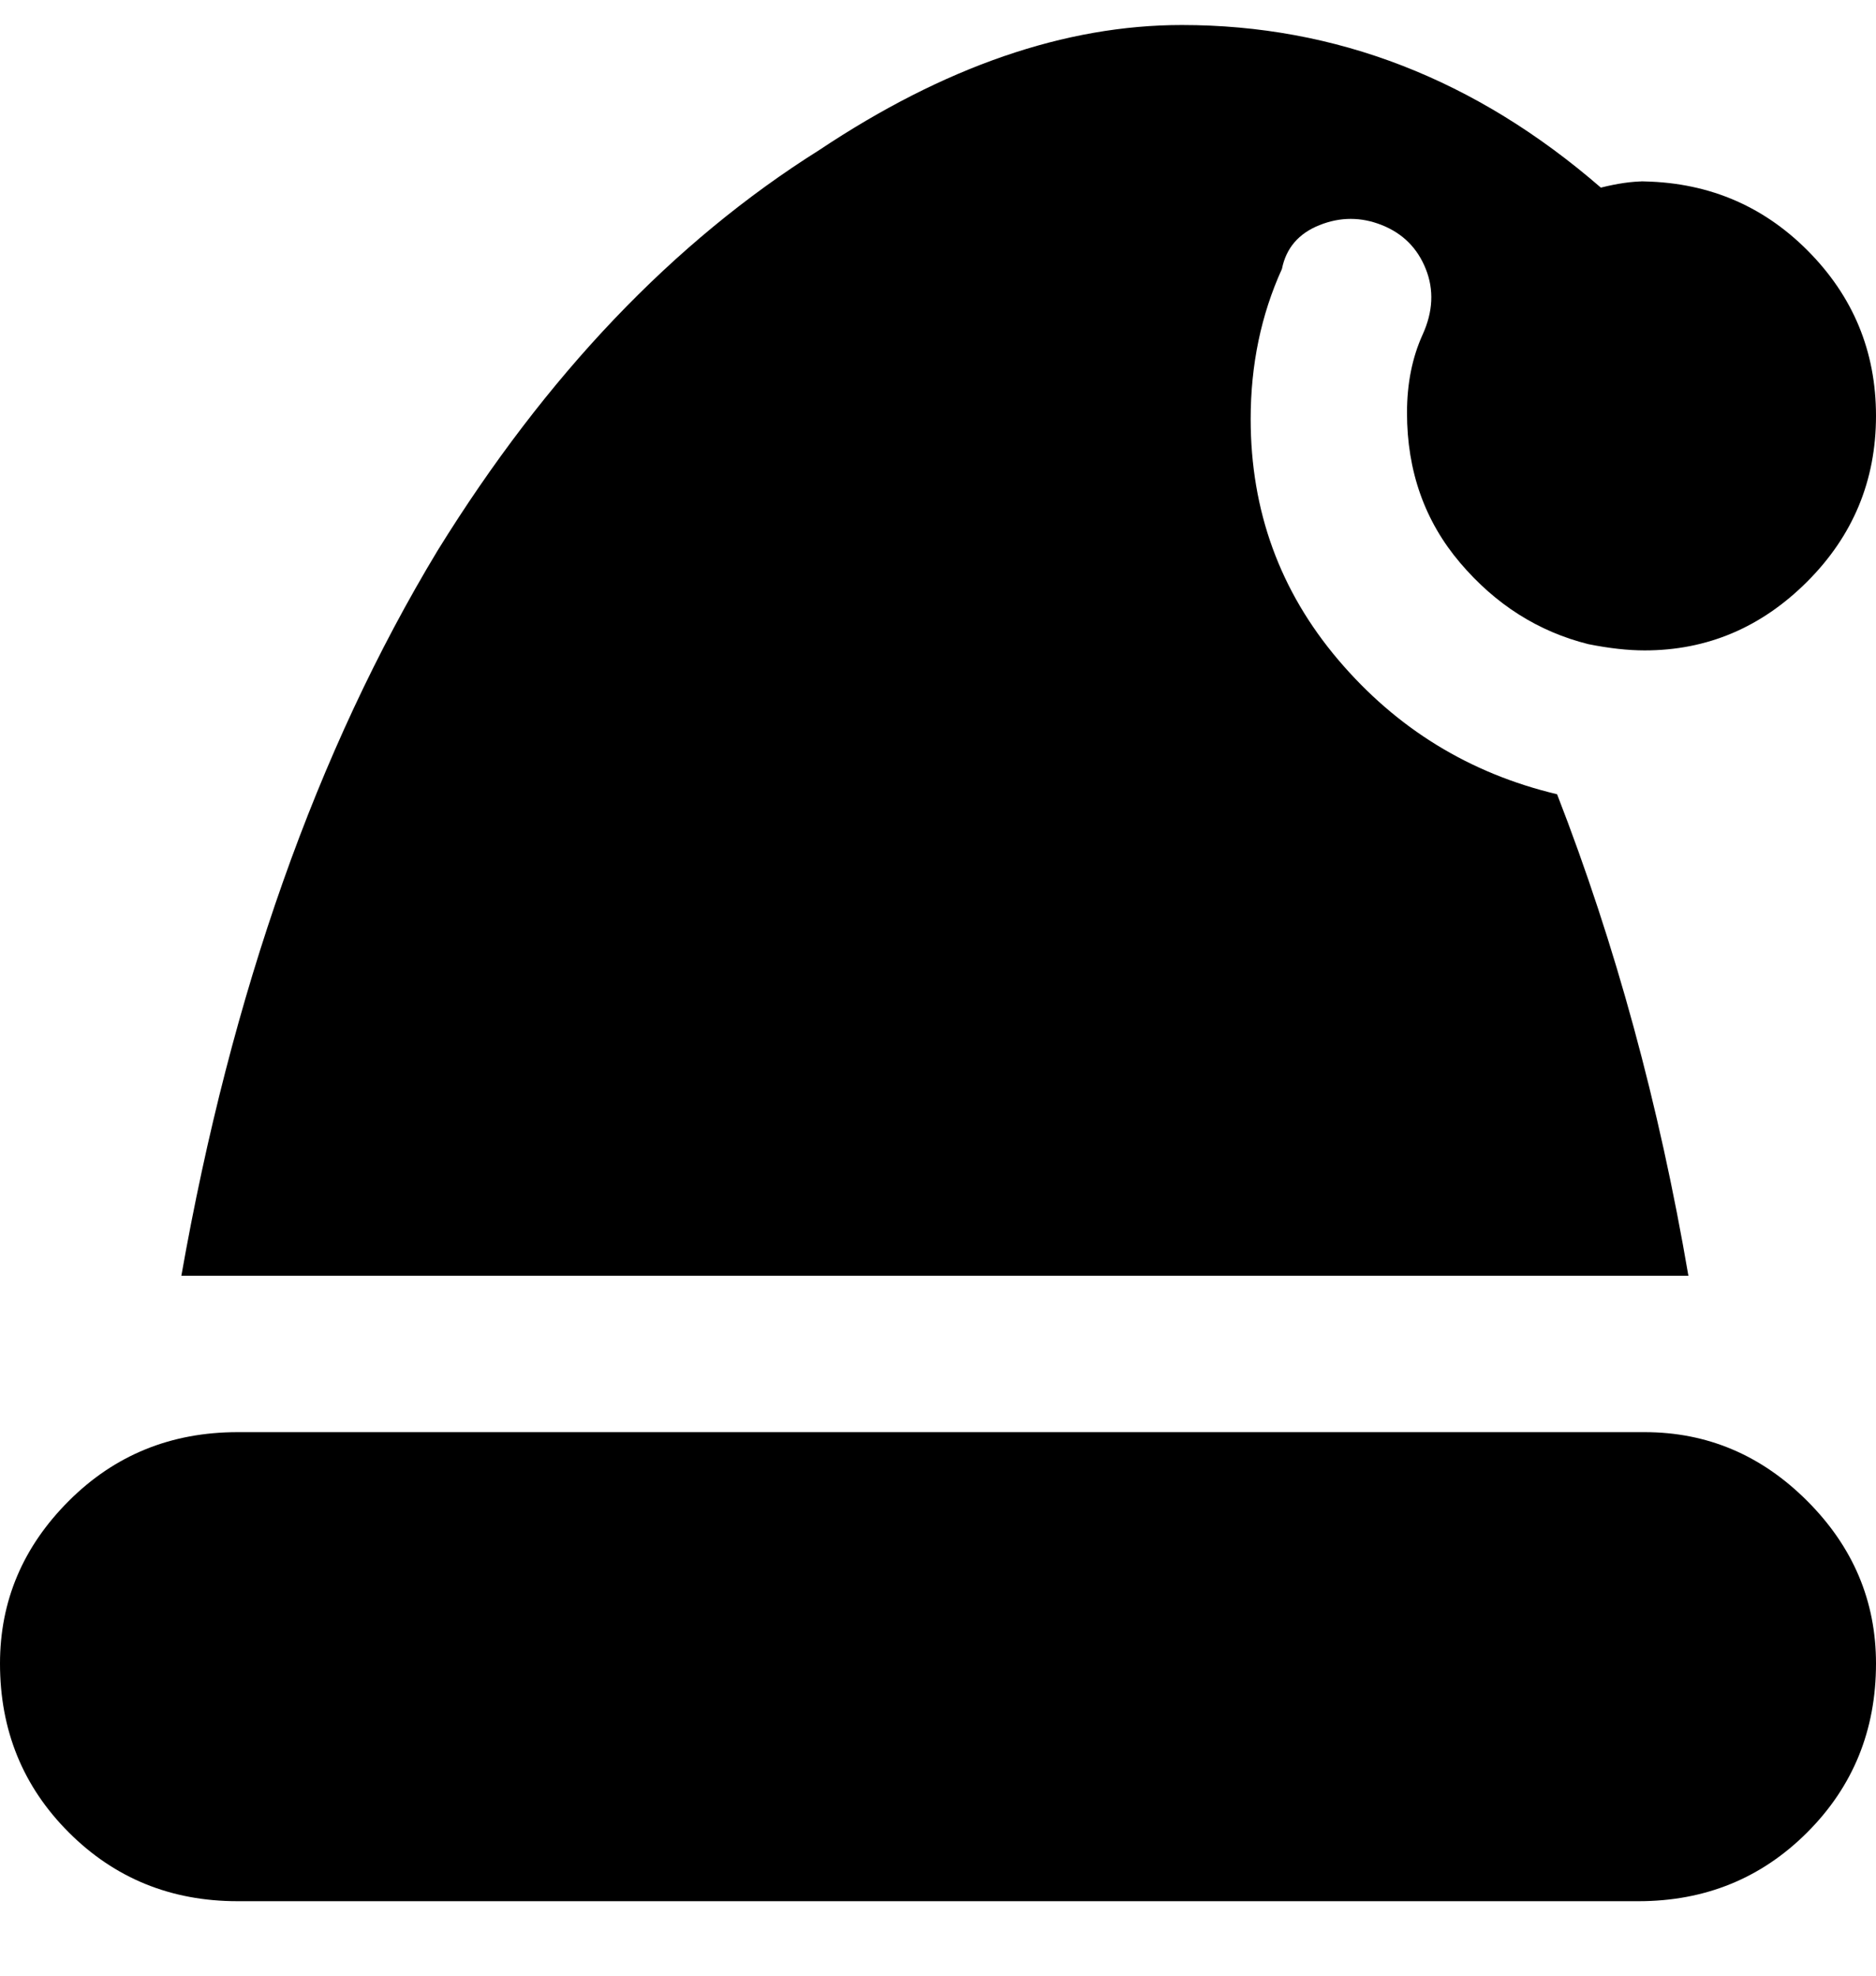 <svg viewBox="0 0 300 316" xmlns="http://www.w3.org/2000/svg"><path d="M300 266q0 16-11 27t-27 11H38q-16 0-27-11T0 266q0-15 11-26t27-11h225q15 0 26 11t11 26zM263 29q-3 0-7 1-30-26-67-26-28 0-58 20-35 22-61 64-29 48-41 116h241q-7-41-21-77-21-5-35-21.5T200 67q0-13 5-24 1-5 6-7t10 0q5 2 7 7t-.5 10.5Q225 59 225 66q0 14 8.5 24t20.5 13q5 1 9 1 15 0 26-11t11-26.5Q300 51 289 40t-27-11h1z"/></svg>